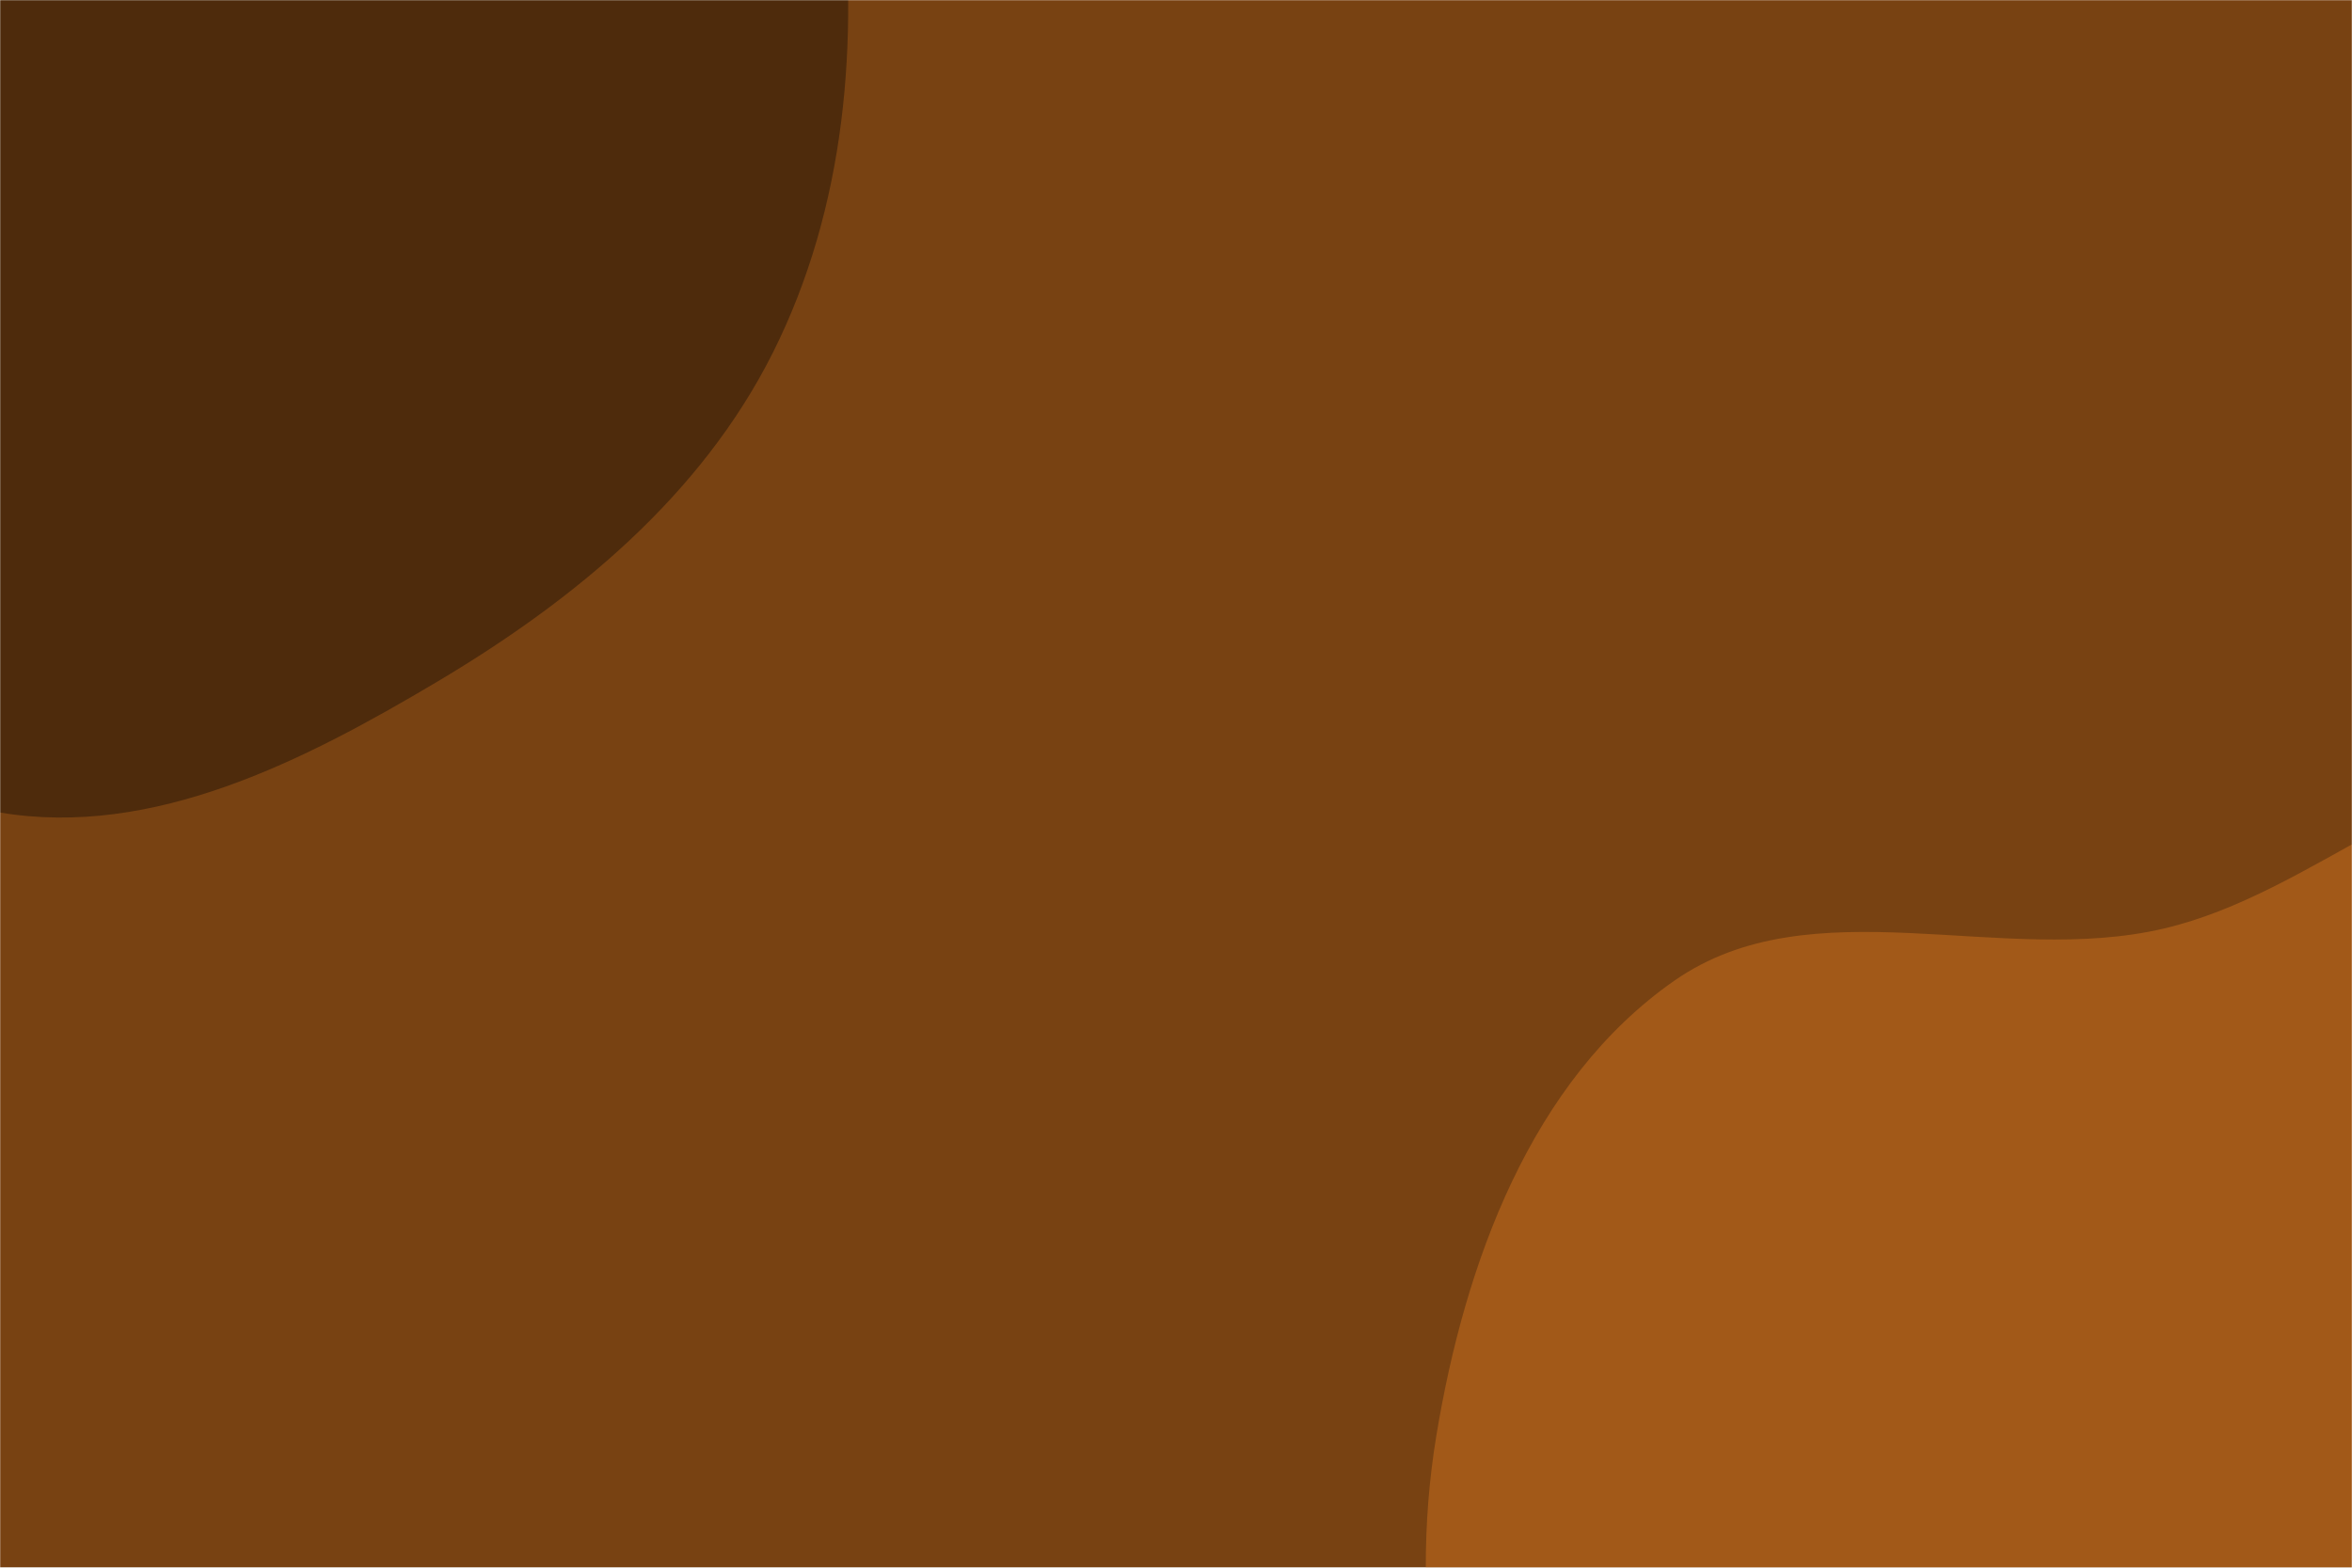 <svg xmlns="http://www.w3.org/2000/svg" version="1.1" xmlns:xlink="http://www.w3.org/1999/xlink" xmlns:svgjs="http://svgjs.com/svgjs" width="1500" height="1000" preserveAspectRatio="none" viewBox="0 0 1500 1000"><g mask="url(&quot;#SvgjsMask1067&quot;)" fill="none"><rect width="1500" height="1000" x="0" y="0" fill="rgba(120, 66, 18, 1)"></rect><path d="M0,518.302C97.835,534.692,194.039,485.303,279.289,434.582C366.761,382.539,447.197,316.048,492.847,225.076C539.42,132.264,548.116,26.066,536.038,-77.071C523.732,-182.155,491.311,-285.752,423.515,-366.978C355.023,-449.038,263.087,-529.173,156.239,-532.102C51.624,-534.97,-13.295,-416.255,-112.066,-381.661C-203.053,-349.793,-326.881,-410.741,-392.34,-339.965C-457.377,-269.646,-402.221,-154.445,-410.474,-59.017C-418.129,29.49,-475.768,119.614,-439.086,200.524C-402.397,281.451,-296.976,298.004,-224.995,350.099C-147.57,406.134,-94.261,502.51,0,518.302" fill="#4e2b0c"></path><path d="M1500 1541.546C1614.481 1548.046 1748.704 1597.381 1836.554 1523.689 1925.859 1448.776 1889.64 1303.959 1918.013 1190.9 1940.315 1102.035 1979.572 1021.625 1985.498 930.196 1992.686 819.294 2023.094 693.471 1955.994 604.879 1888.769 516.122 1761.718 490.219 1650.403 487.774 1551.889 485.61 1476.162 569.557 1380.269 592.234 1276.243 616.835 1155.527 564.39 1067.85 625.54 976.379 689.336 934.098 805.991 916.001 916.034 897.695 1027.348 917.773 1141.892 966.177 1243.789 1014.127 1344.73 1089.545 1432.381 1187.141 1486.818 1281.511 1539.456 1392.116 1535.421 1500 1541.546" fill="#a25918"></path></g><defs><mask id="SvgjsMask1067"><rect width="1500" height="1000" fill="#ffffff"></rect></mask></defs></svg>